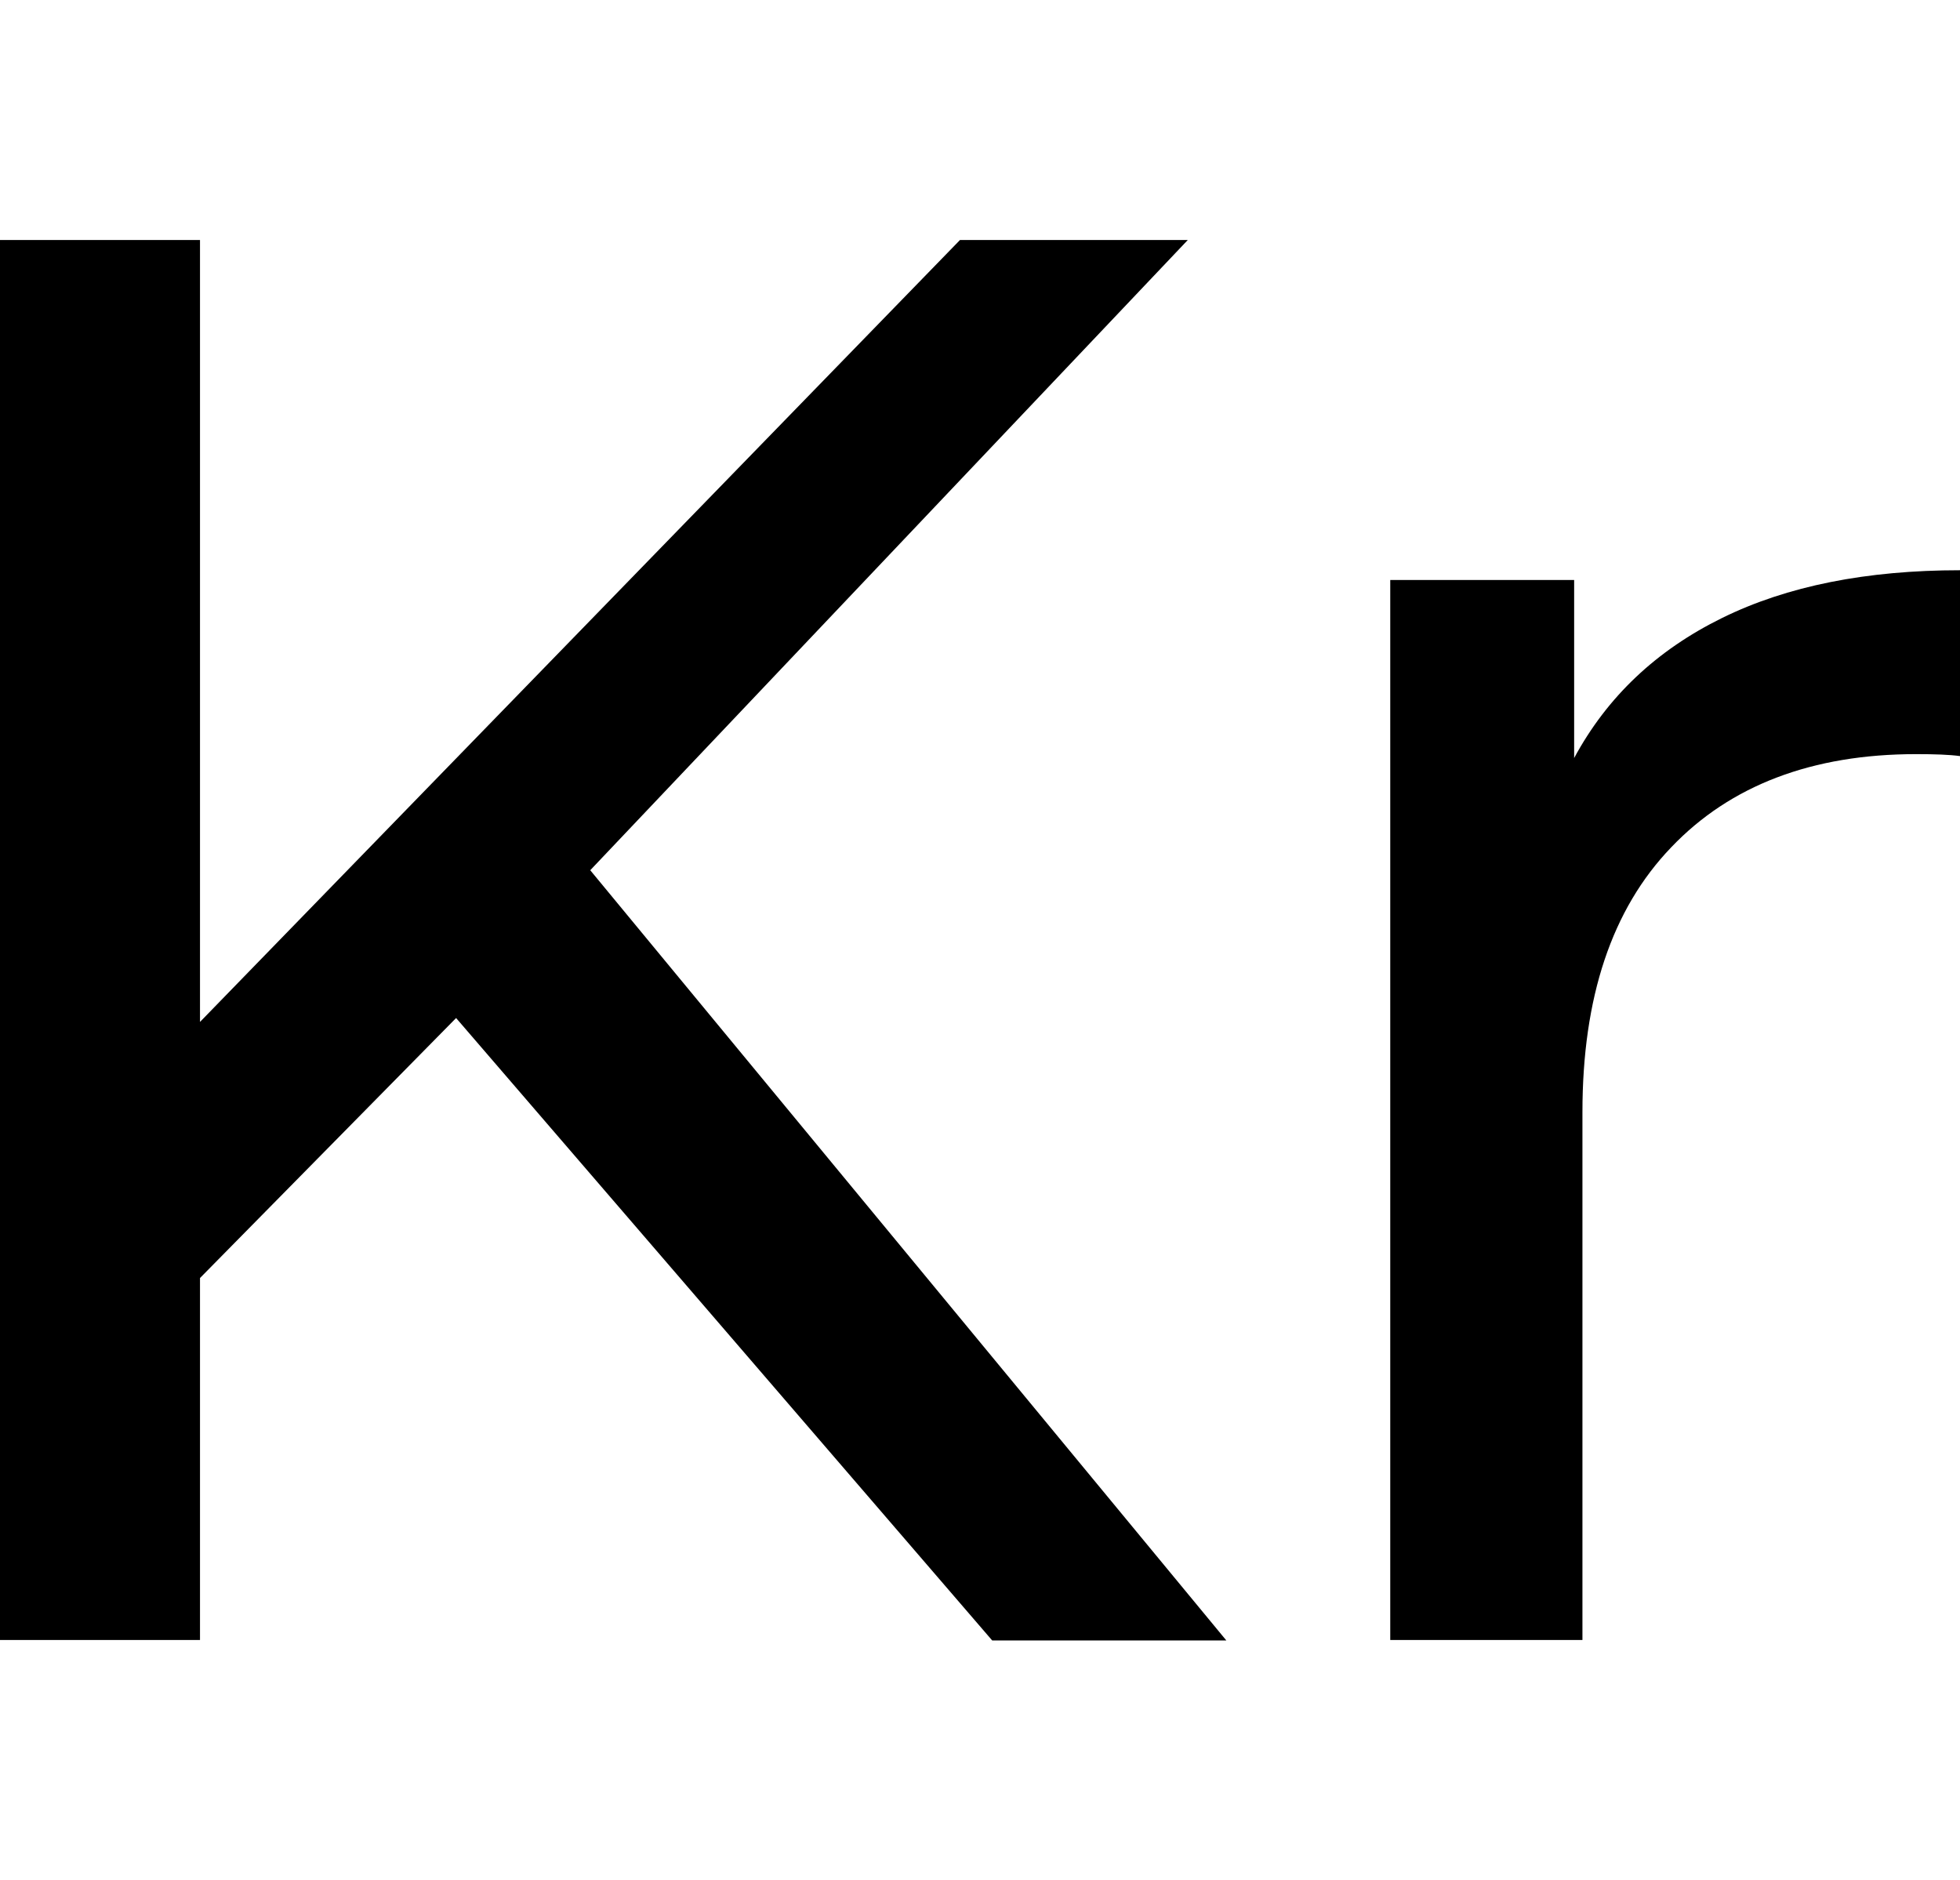 <?xml version="1.0" encoding="utf-8"?>
<!-- Generator: Adobe Illustrator 21.1.0, SVG Export Plug-In . SVG Version: 6.00 Build 0)  -->
<svg version="1.1" id="Layer_1" xmlns="http://www.w3.org/2000/svg" xmlns:xlink="http://www.w3.org/1999/xlink" x="0px" y="0px"
	 viewBox="0 0 401.8 385.4" style="enable-background:new 0 0 401.8 385.4;" xml:space="preserve">
<g>
	<path d="M93.5,208.7L41,262v74.2H0v-287h41v160.3L196.8,49.2h46.7L121,178.4l130.4,157.9h-48L93.5,208.7z"/>
	<path d="M353,126.7c13.4-6.6,29.7-9.8,48.8-9.8V155c-2.2-0.3-5.2-0.4-9-0.4c-21.3,0-38.1,6.4-50.2,19.1
		c-12.2,12.7-18.2,30.8-18.2,54.3v108.2h-39.4V118.9h37.7v36.5C329.5,142.8,339.6,133.3,353,126.7z"/>
</g>
</svg>
